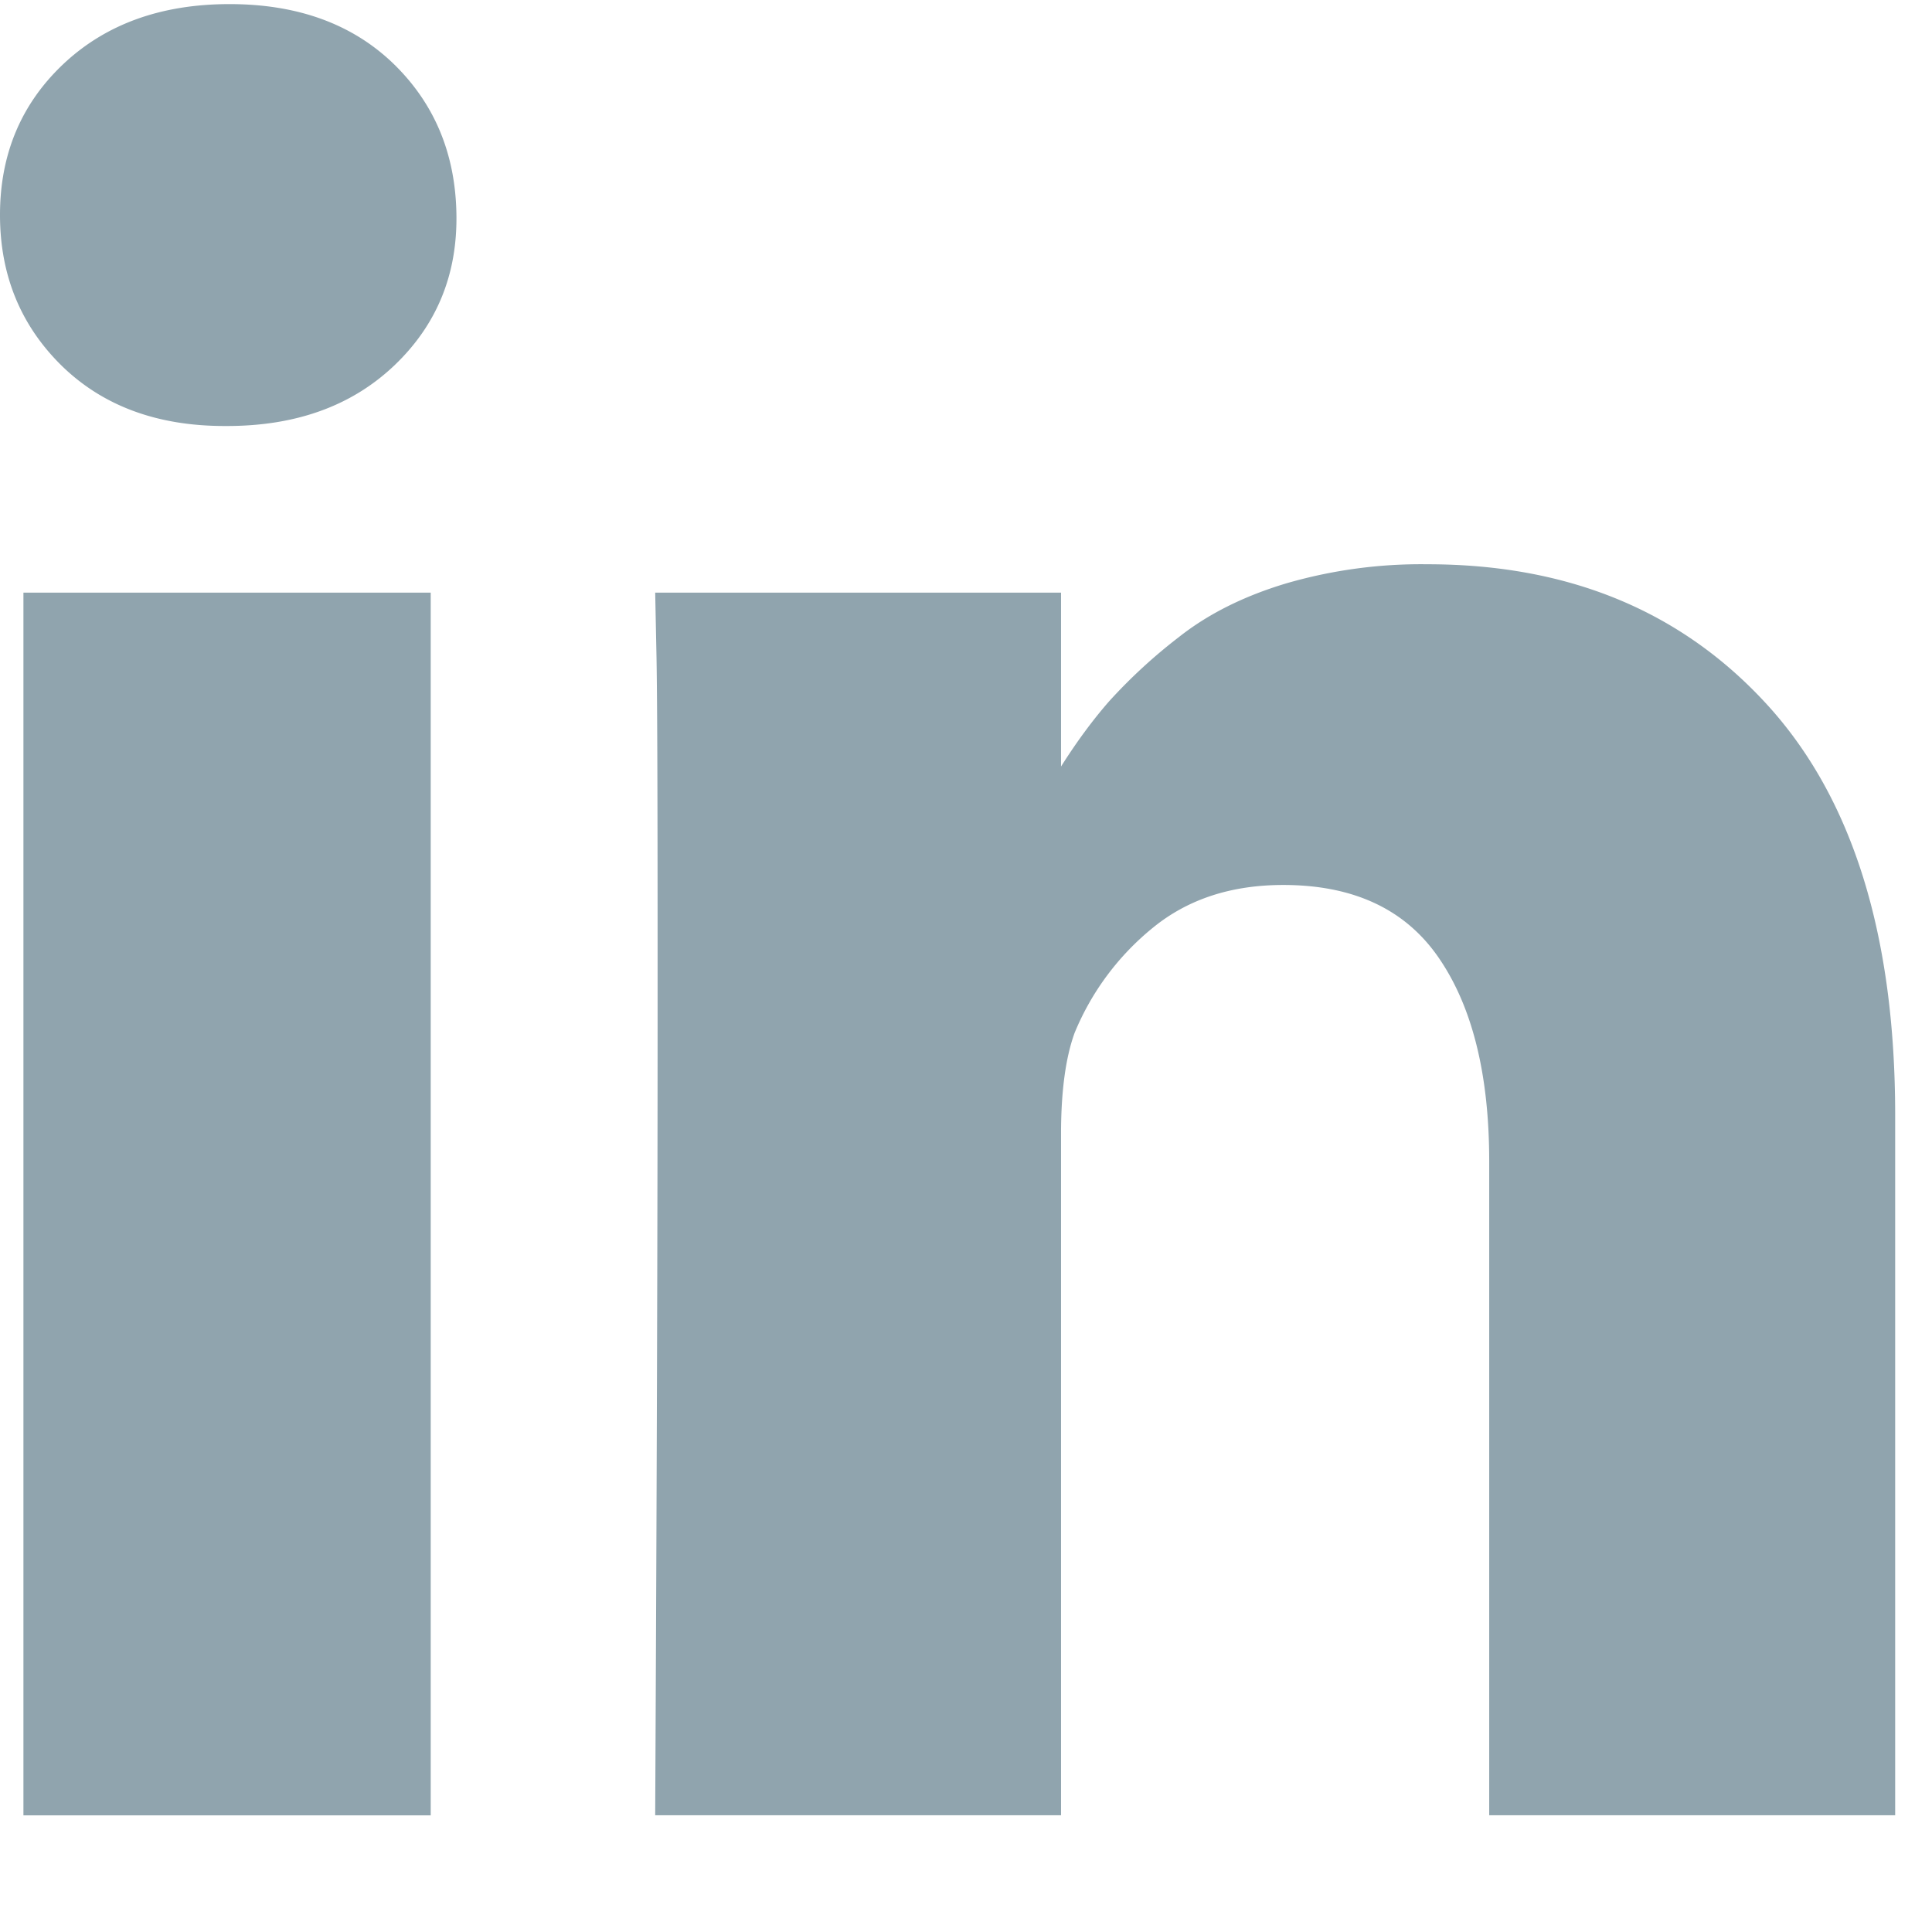 <svg xmlns="http://www.w3.org/2000/svg" width="16" height="16" viewBox="0 0 16 16" fill="#cbd5e1"><path fill="#90A4AE" fill-rule="nonzero" d="M11.822 4.673q1.748 0 2.81 1.16t1.063 3.397v5.803h-3.362V9.618q0-1.073-.414-1.68-.414-.609-1.292-.609-.645 0-1.078.353a2.2 2.2 0 0 0-.65.873q-.111.307-.112.828v5.65H5.426q.02-4.075.02-6.61v-.568q0-2.024-.01-2.457l-.01-.49h3.361v1.44q.195-.308.399-.541a4.4 4.4 0 0 1 .577-.531q.363-.287.89-.445a4 4 0 0 1 1.17-.158m-8.256.235v10.126H.194V4.908zM1.901.034q.847 0 1.359.495.51.496.52 1.252.01.746-.515 1.246-.527.501-1.385.501h-.02q-.838 0-1.35-.5Q0 2.526 0 1.78 0 1.025.526.529 1.053.034 1.901.034"></path></svg>